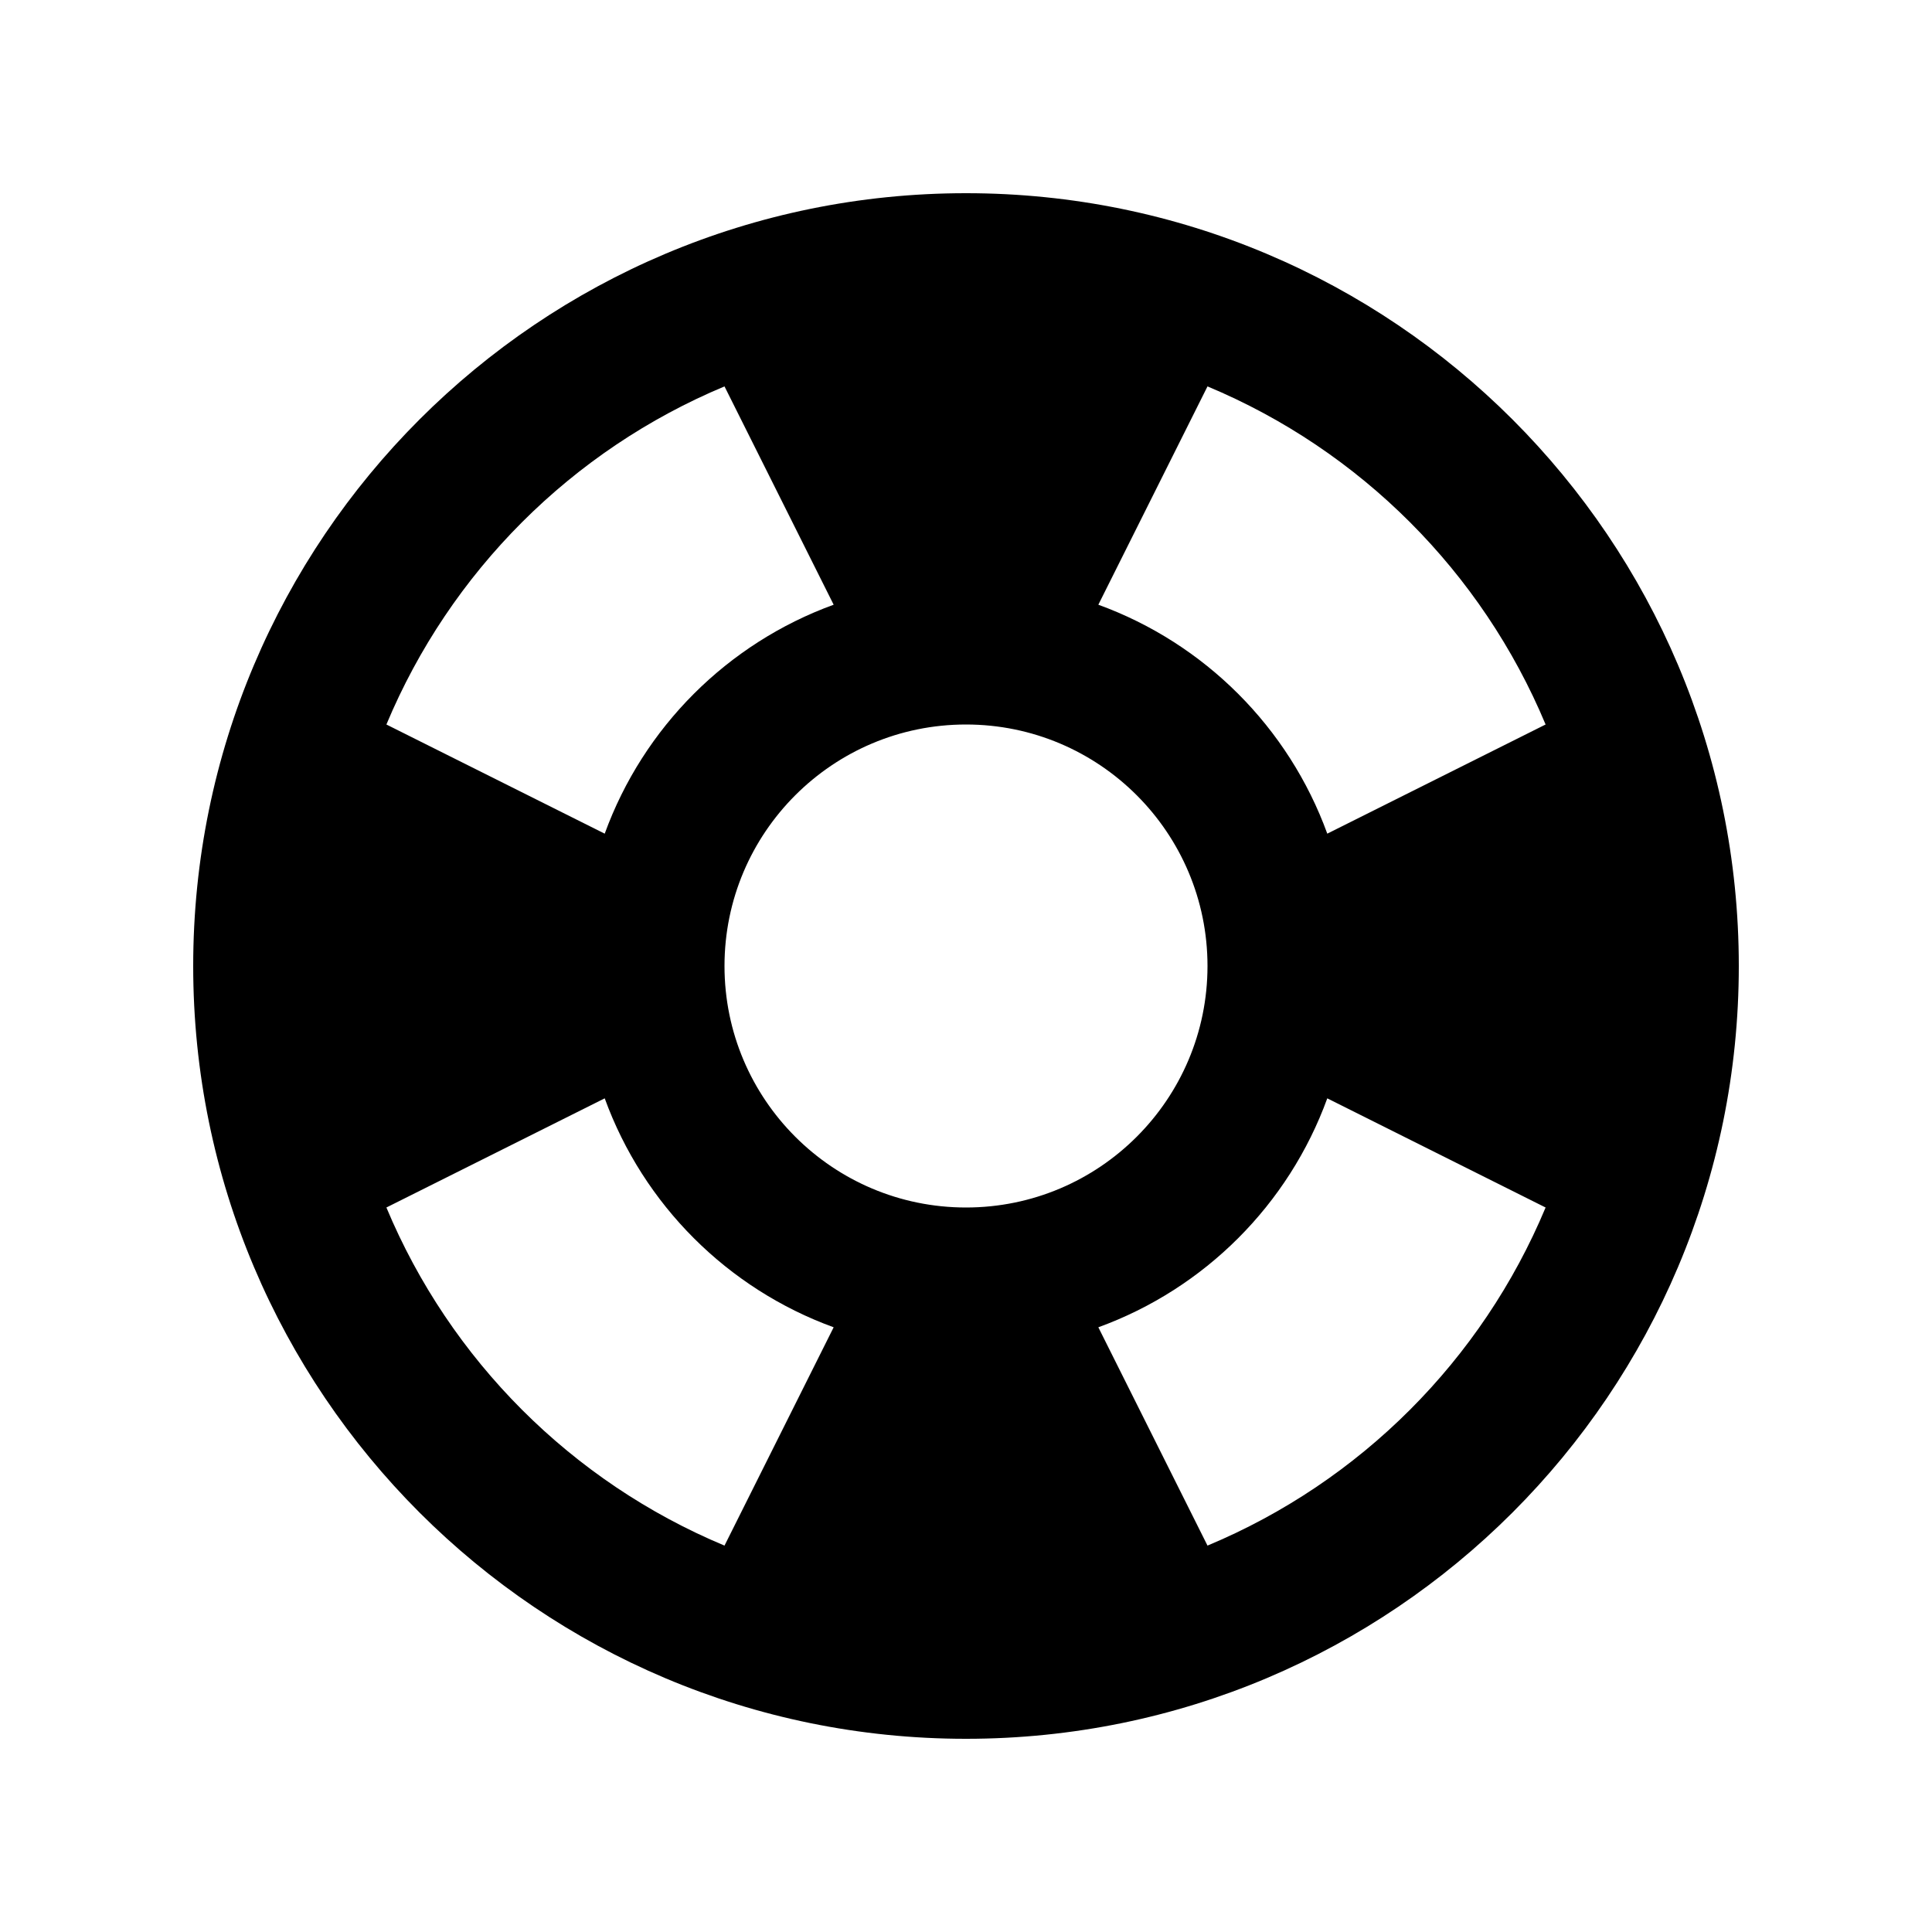 <svg xmlns="http://www.w3.org/2000/svg" enable-background="new 0 0 20 20" height="20" viewBox="0 0 20 20" width="20"><g><rect fill="none" height="20" width="20"/></g><g><g><path d="M10,2c-4.42,0-8,3.58-8,8s3.58,8,8,8s8-3.58,8-8S14.42,2,10,2z M16,7.5l-2.26,1.13c-0.4-1.1-1.27-1.97-2.37-2.37L12.5,4 C14.08,4.66,15.34,5.92,16,7.5z M10,12.5c-1.38,0-2.5-1.12-2.5-2.5S8.62,7.5,10,7.5s2.5,1.12,2.5,2.5S11.38,12.5,10,12.5z M7.5,4 l1.13,2.26c-1.1,0.4-1.97,1.27-2.37,2.37L4,7.5C4.66,5.92,5.92,4.66,7.5,4z M4,12.5l2.26-1.13c0.4,1.1,1.27,1.97,2.37,2.37L7.5,16 C5.92,15.34,4.66,14.08,4,12.5z M12.5,16l-1.13-2.26c1.1-0.4,1.97-1.27,2.37-2.37L16,12.5C15.34,14.08,14.08,15.34,12.5,16z"/></g></g></svg>
